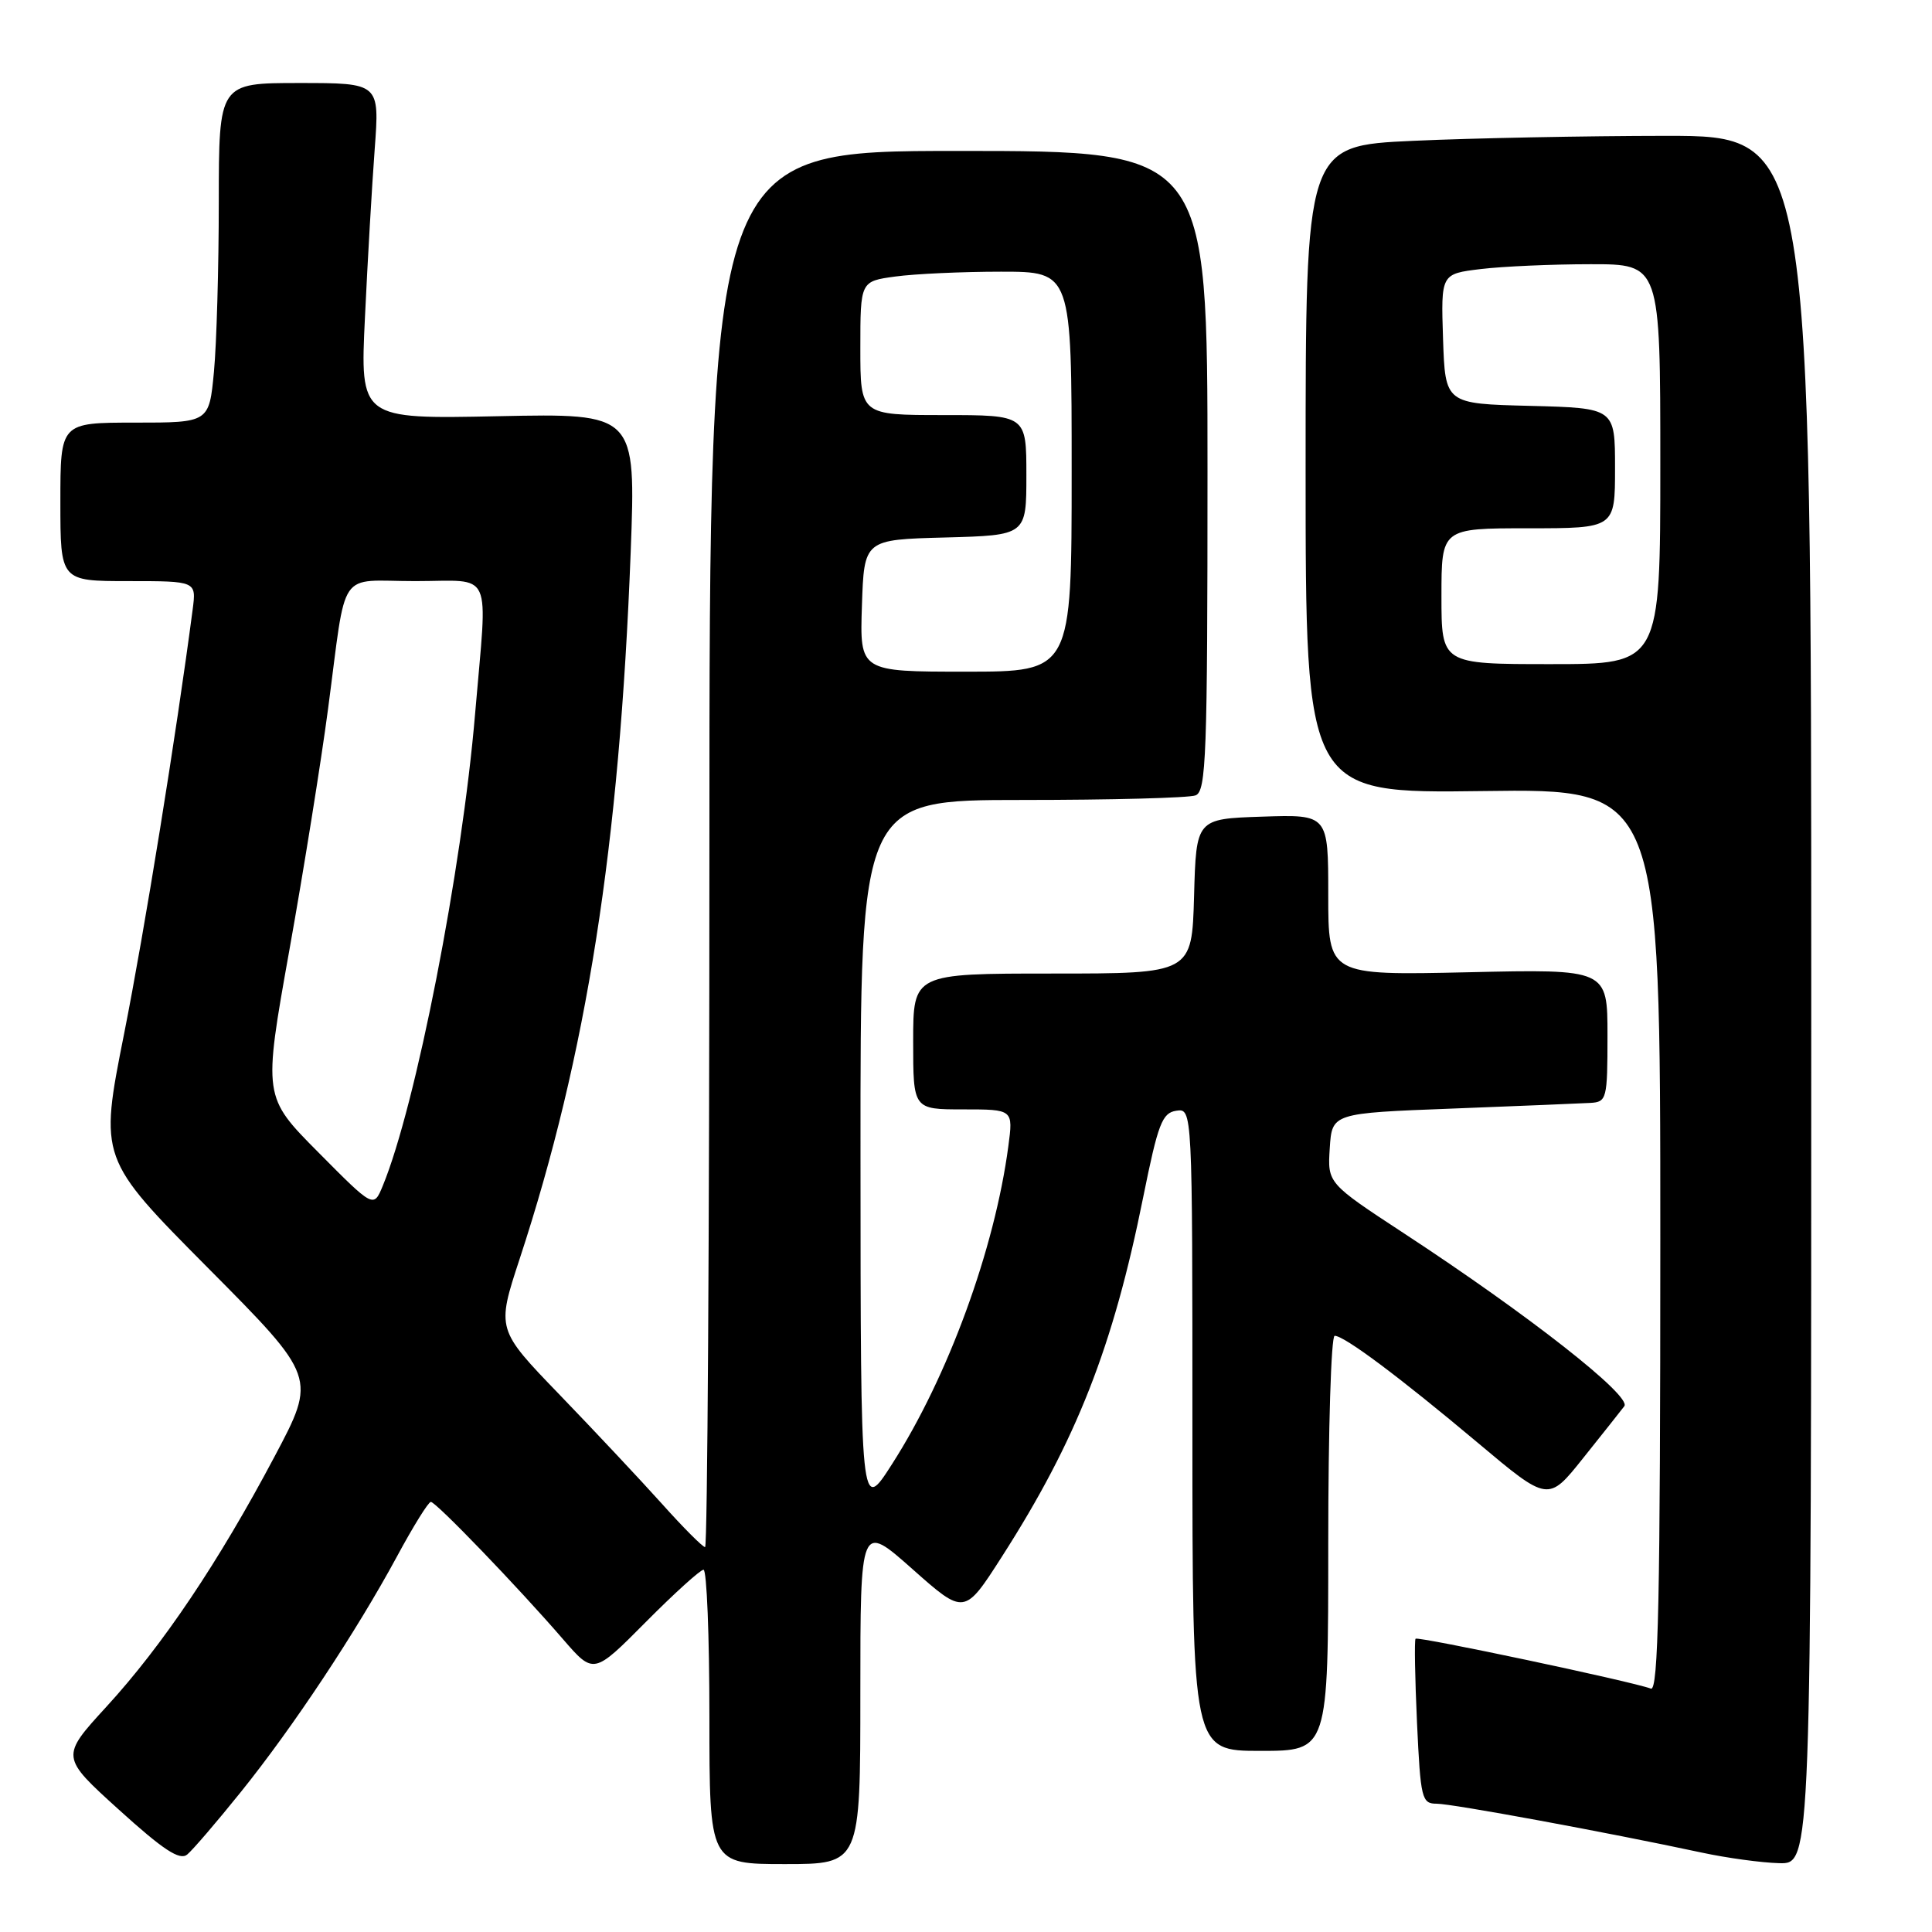 <?xml version="1.0" encoding="UTF-8" standalone="no"?>
<!DOCTYPE svg PUBLIC "-//W3C//DTD SVG 1.1//EN" "http://www.w3.org/Graphics/SVG/1.1/DTD/svg11.dtd" >
<svg xmlns="http://www.w3.org/2000/svg" xmlns:xlink="http://www.w3.org/1999/xlink" version="1.1" viewBox="0 0 256 256">
 <g >
 <path fill="currentColor"
d=" M 31.92 237.44 C 38.85 228.83 47.19 216.24 52.59 206.26 C 54.74 202.27 56.76 199.01 57.09 199.01 C 57.76 199.00 68.62 210.28 74.60 217.20 C 78.66 221.89 78.66 221.89 85.55 214.95 C 89.34 211.13 92.80 208.00 93.22 208.00 C 93.65 208.00 94.00 216.78 94.00 227.50 C 94.00 247.00 94.00 247.00 104.00 247.00 C 114.00 247.00 114.00 247.00 114.00 224.40 C 114.00 201.79 114.00 201.79 120.90 207.91 C 127.79 214.02 127.79 214.02 132.76 206.26 C 142.63 190.86 147.49 178.49 151.48 158.63 C 153.45 148.88 153.99 147.46 155.86 147.18 C 158.00 146.86 158.00 146.86 158.00 189.43 C 158.00 232.00 158.00 232.00 167.00 232.00 C 176.00 232.00 176.00 232.00 176.00 204.50 C 176.00 189.38 176.38 177.00 176.85 177.00 C 178.13 177.00 185.42 182.45 195.82 191.18 C 205.14 199.01 205.14 199.01 209.74 193.25 C 212.27 190.09 214.74 186.97 215.23 186.33 C 216.24 184.99 202.56 174.25 186.09 163.46 C 175.90 156.78 175.90 156.78 176.20 152.14 C 176.50 147.50 176.50 147.50 192.50 146.89 C 201.30 146.55 209.51 146.21 210.75 146.14 C 212.90 146.01 213.00 145.62 213.00 137.21 C 213.00 128.41 213.00 128.41 194.50 128.83 C 176.00 129.24 176.00 129.24 176.00 118.58 C 176.00 107.92 176.00 107.92 167.25 108.21 C 158.50 108.50 158.50 108.50 158.22 118.75 C 157.93 129.00 157.93 129.00 139.47 129.00 C 121.00 129.00 121.00 129.00 121.00 138.00 C 121.00 147.00 121.00 147.00 127.63 147.00 C 134.26 147.00 134.26 147.00 133.61 151.88 C 131.80 165.52 125.62 182.43 118.20 194.00 C 114.04 200.50 114.04 200.50 114.02 153.25 C 114.00 106.00 114.00 106.00 135.42 106.00 C 147.20 106.00 157.55 105.73 158.42 105.39 C 159.83 104.85 160.00 100.13 160.00 62.39 C 160.00 20.00 160.00 20.00 127.00 20.00 C 94.00 20.00 94.00 20.00 94.00 112.50 C 94.00 163.38 93.74 205.00 93.43 205.00 C 93.11 205.00 90.53 202.41 87.70 199.25 C 84.86 196.09 78.77 189.60 74.17 184.83 C 65.79 176.15 65.79 176.15 68.85 166.83 C 77.74 139.76 82.08 112.14 83.57 73.14 C 84.26 54.77 84.26 54.77 65.99 55.15 C 47.71 55.53 47.71 55.53 48.36 42.02 C 48.71 34.58 49.29 24.56 49.65 19.75 C 50.30 11.00 50.30 11.00 39.65 11.00 C 29.00 11.00 29.00 11.00 28.99 26.75 C 28.99 35.41 28.70 45.54 28.35 49.25 C 27.71 56.00 27.71 56.00 17.86 56.00 C 8.00 56.00 8.00 56.00 8.00 66.50 C 8.00 77.00 8.00 77.00 17.01 77.00 C 26.02 77.00 26.02 77.00 25.53 80.75 C 23.35 97.37 19.16 123.29 16.44 137.00 C 13.16 153.50 13.16 153.50 27.55 168.00 C 41.95 182.50 41.95 182.50 36.38 193.00 C 28.98 206.97 21.53 218.05 14.11 226.14 C 8.02 232.79 8.02 232.79 15.76 239.80 C 21.64 245.13 23.81 246.55 24.80 245.74 C 25.52 245.15 28.72 241.42 31.92 237.44 Z  M 240.00 132.50 C 240.00 18.00 240.00 18.00 220.75 18.00 C 210.16 18.01 195.09 18.30 187.25 18.66 C 173.00 19.31 173.00 19.31 173.00 62.22 C 173.00 105.13 173.00 105.13 196.50 104.82 C 220.00 104.50 220.00 104.50 220.00 164.36 C 220.00 211.83 219.74 224.12 218.75 223.75 C 216.23 222.80 187.87 216.80 187.57 217.14 C 187.40 217.34 187.49 222.34 187.76 228.25 C 188.23 238.36 188.39 239.00 190.37 239.00 C 192.40 239.00 212.96 242.79 225.50 245.48 C 228.80 246.19 233.41 246.82 235.75 246.88 C 240.00 247.00 240.00 247.00 240.00 132.50 Z  M 42.19 152.70 C 34.87 145.33 34.87 145.33 38.34 125.91 C 40.25 115.24 42.55 100.88 43.46 94.00 C 45.99 74.94 44.59 77.00 55.02 77.00 C 65.50 77.00 64.61 75.05 62.96 94.50 C 61.21 115.30 55.10 146.52 50.71 157.15 C 49.50 160.07 49.50 160.07 42.19 152.70 Z  M 114.21 80.25 C 114.50 71.50 114.50 71.50 125.25 71.22 C 136.00 70.93 136.00 70.93 136.00 62.97 C 136.00 55.00 136.00 55.00 125.00 55.00 C 114.00 55.00 114.00 55.00 114.00 46.14 C 114.00 37.27 114.00 37.27 118.64 36.64 C 121.19 36.29 127.49 36.00 132.64 36.00 C 142.00 36.00 142.00 36.00 142.00 62.50 C 142.00 89.00 142.00 89.00 127.96 89.00 C 113.92 89.00 113.92 89.00 114.21 80.25 Z  M 191.00 79.00 C 191.00 70.00 191.00 70.00 202.50 70.00 C 214.00 70.00 214.00 70.00 214.00 62.03 C 214.00 54.07 214.00 54.07 202.75 53.78 C 191.50 53.50 191.50 53.50 191.21 44.89 C 190.93 36.29 190.93 36.29 196.21 35.65 C 199.12 35.30 205.66 35.01 210.75 35.01 C 220.00 35.00 220.00 35.00 220.00 61.50 C 220.00 88.00 220.00 88.00 205.50 88.00 C 191.00 88.00 191.00 88.00 191.00 79.00 Z "/>
</g>
</svg>